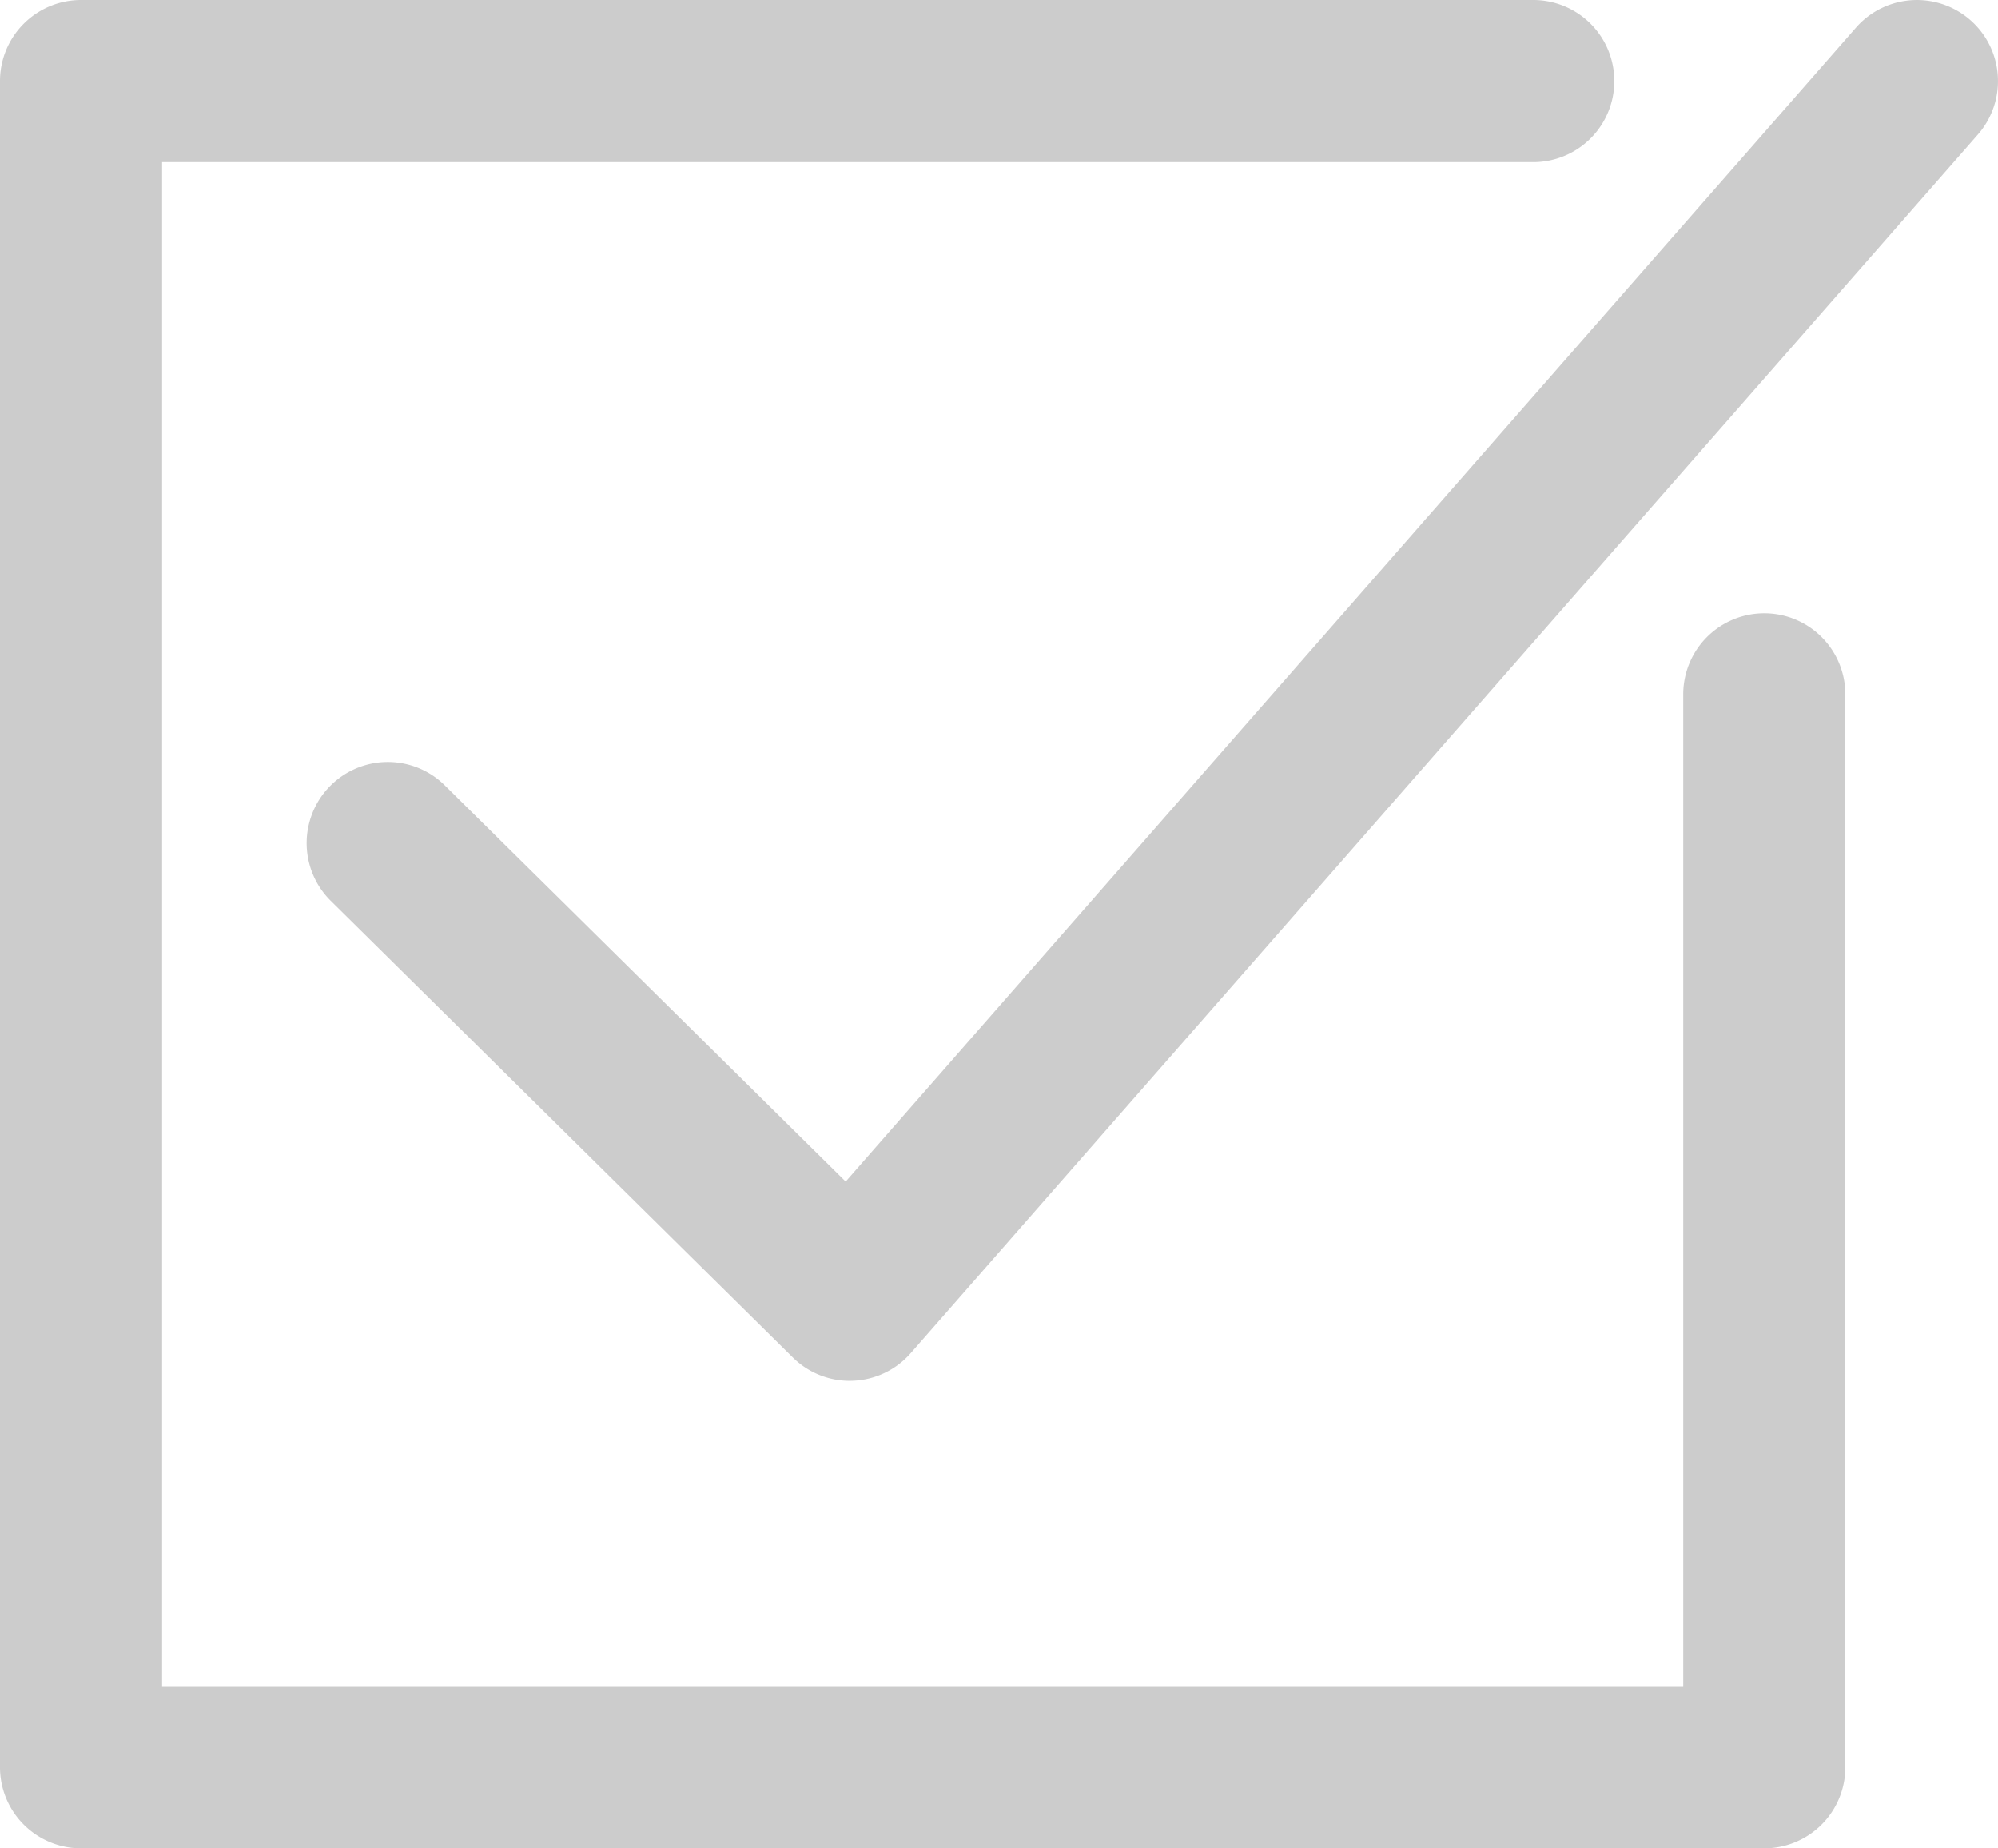 <svg id="Checkbox" xmlns="http://www.w3.org/2000/svg" viewBox="0 0 512 473.57"><defs><style>.cls-1{fill:#ccc;}</style></defs><title>NRD-00001_02013_ICO_CheckBox cccccc_001</title><g id="cccccc"><path class="cls-1" d="M452.11,493.67H20.77A20.77,20.77,0,0,1,0,472.9v-432A20.77,20.77,0,0,1,20.77,20.09H392.91a20.77,20.77,0,1,1,0,41.54H41.54V452.12h389.8V198a20.77,20.77,0,1,1,41.54,0V472.9A20.77,20.77,0,0,1,452.11,493.67Z" transform="translate(0 -20.09)"/><path class="cls-1" d="M217.75,373.89a20.75,20.75,0,0,1-14.6-6l-118.4-117A20.77,20.77,0,0,1,114,221.34l102.71,101.5L475.6,27.18a20.77,20.77,0,0,1,31.25,27.37L233.37,366.8a20.72,20.72,0,0,1-14.88,7.07Z" transform="translate(0 -20.09)"/></g></svg>